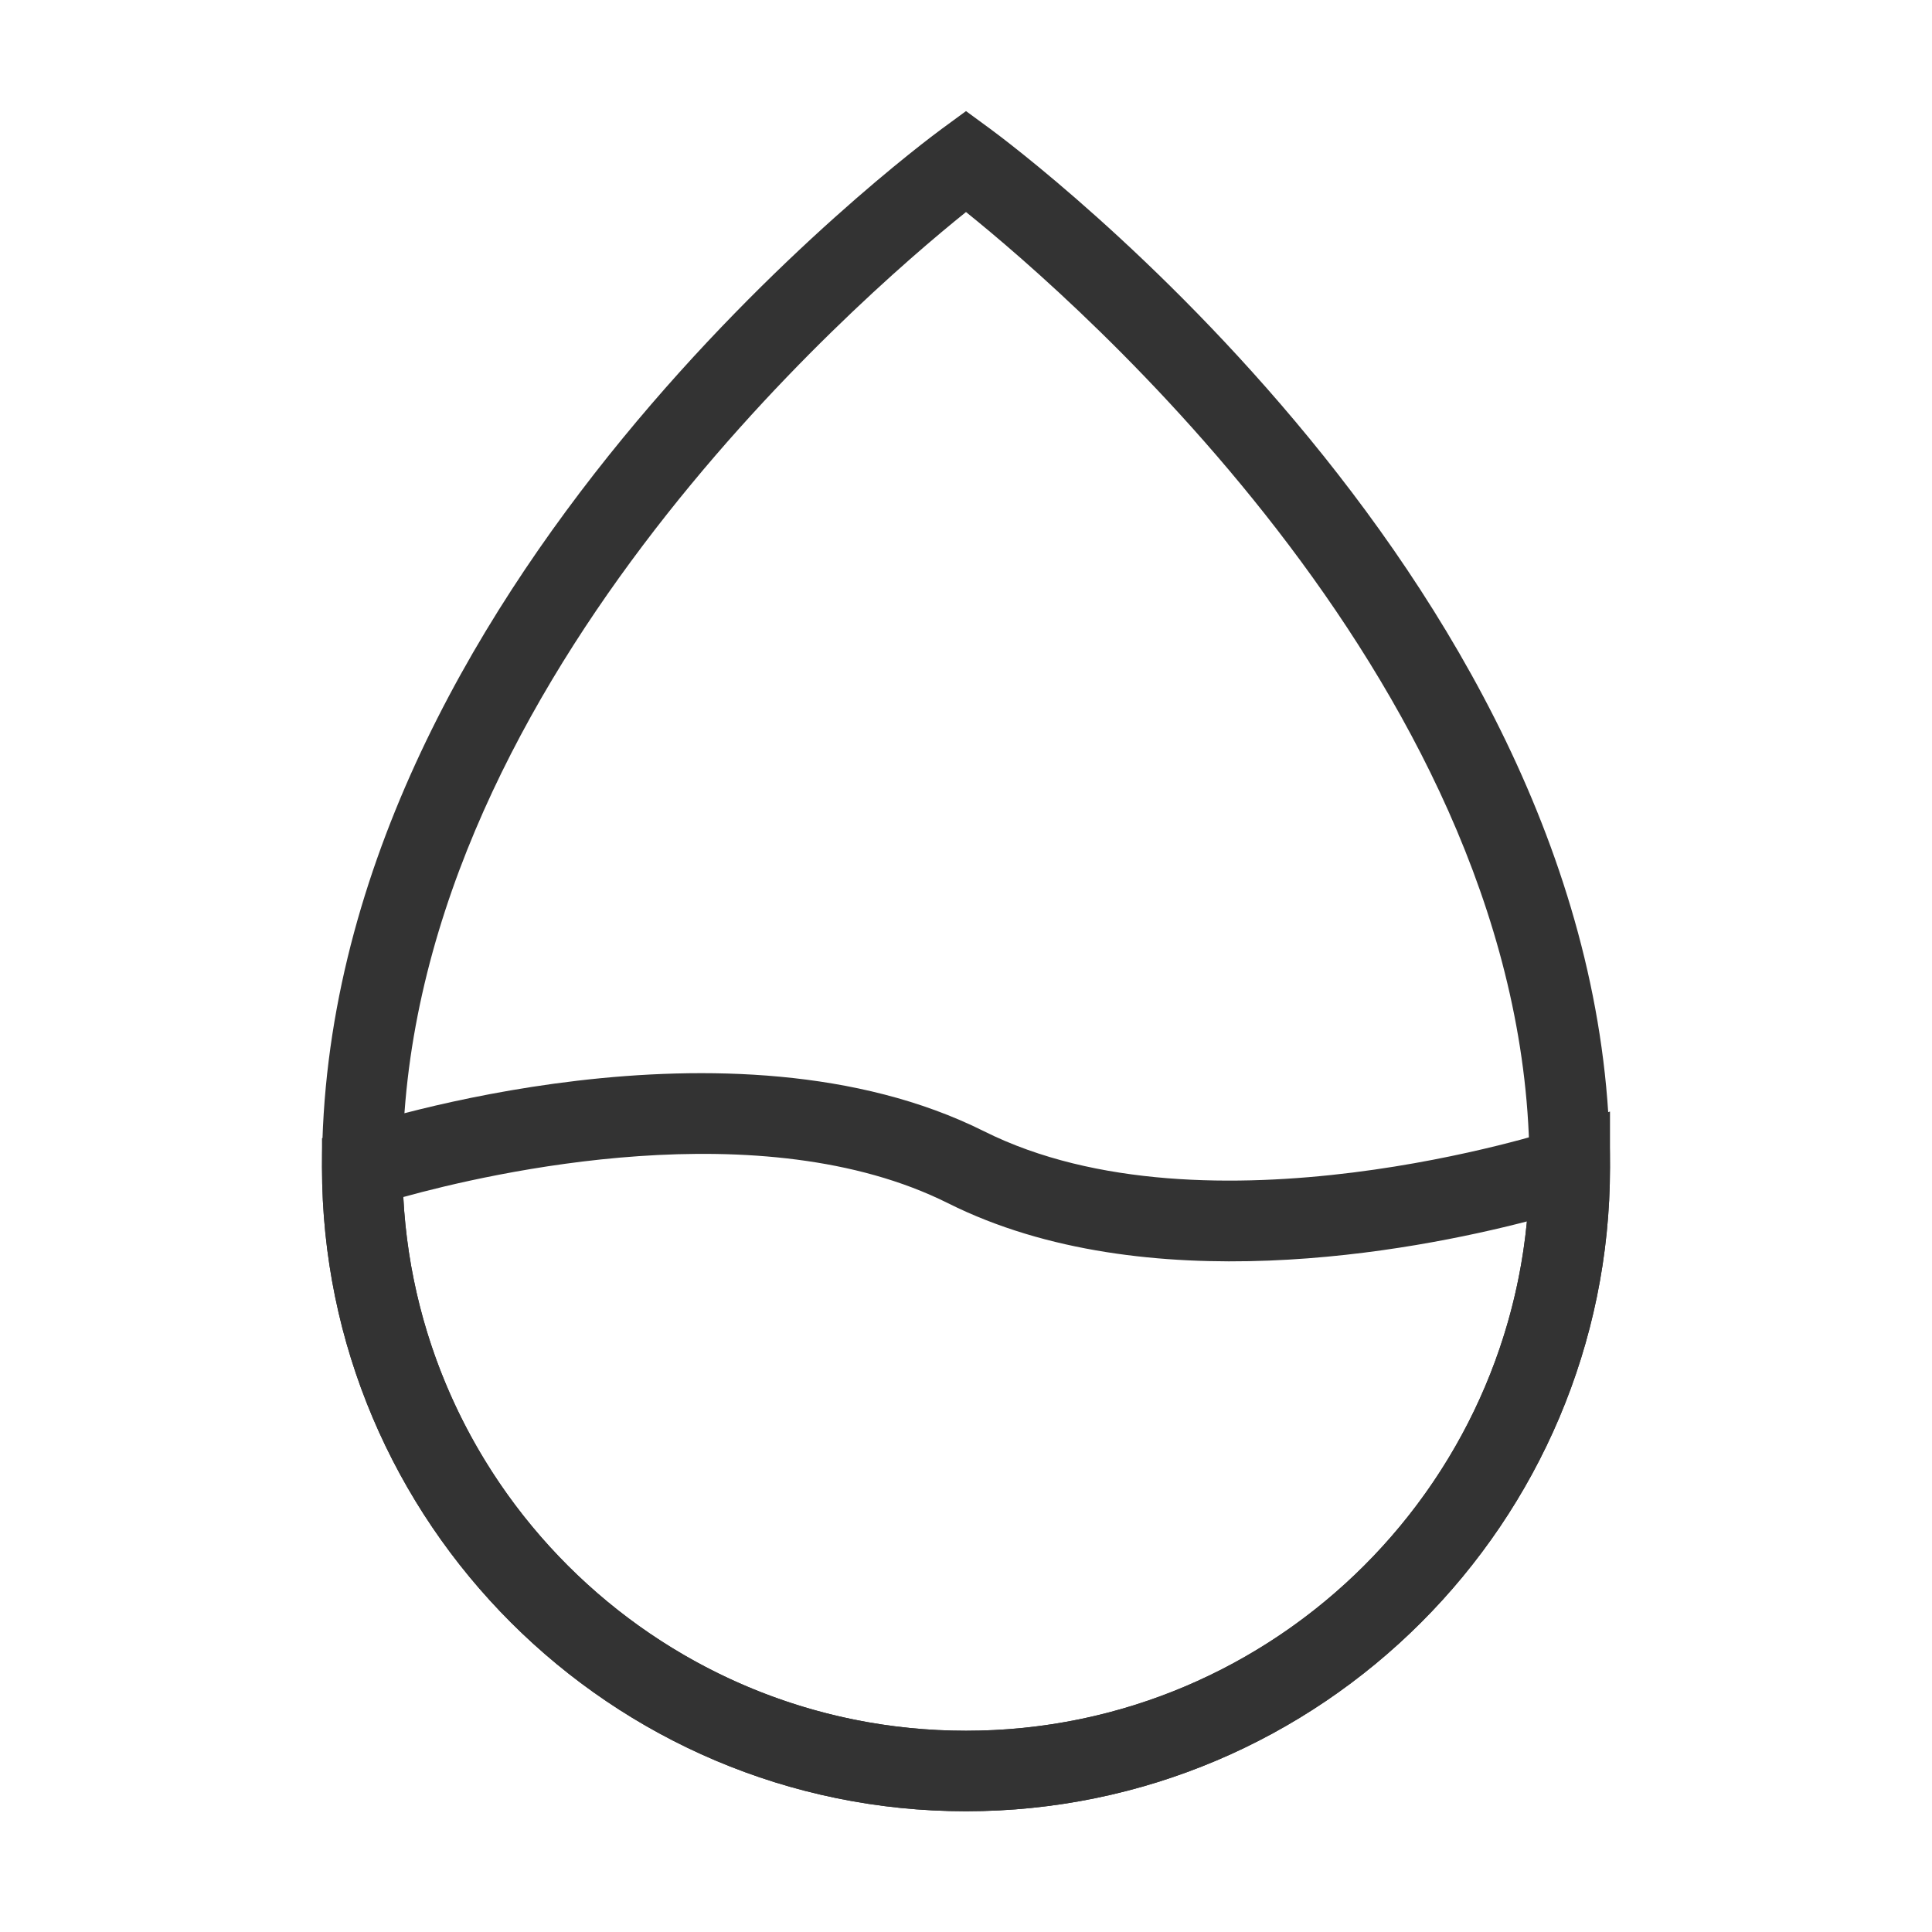 <?xml version="1.0" encoding="iso-8859-1"?>
<svg version="1.1" id="&#x56FE;&#x5C42;_1" xmlns="http://www.w3.org/2000/svg" xmlns:xlink="http://www.w3.org/1999/xlink" x="0px"
	 y="0px" viewBox="0 0 24 24" style="enable-background:new 0 0 24 24;" xml:space="preserve">
<path style="fill:#333333;" d="M12,22.5c-4.411,0-8-3.589-8-8c0-7.171,7.39-12.672,7.704-12.903L12,1.38l0.296,0.217
	C12.61,1.828,20,7.329,20,14.5C20,18.911,16.411,22.5,12,22.5z M12,2.634C10.632,3.733,5,8.619,5,14.5c0,3.859,3.14,7,7,7
	c3.859,0,7-3.141,7-7C19,8.619,13.367,3.733,12,2.634z"/>
<path style="fill:#333333;" d="M12,22.5c-4.411,0-8-3.589-8-8v-0.36l0.342-0.114c0.191-0.064,4.731-1.548,7.882,0.027
	c2.775,1.388,7.076-0.013,7.118-0.027L20,13.808V14.5C20,18.911,16.411,22.5,12,22.5z M5.01,14.87C5.203,18.559,8.264,21.5,12,21.5
	c3.633,0,6.628-2.781,6.968-6.327c-1.421,0.368-4.731,1.005-7.191-0.226C9.464,13.791,6.097,14.569,5.01,14.87z"/>
</svg>






